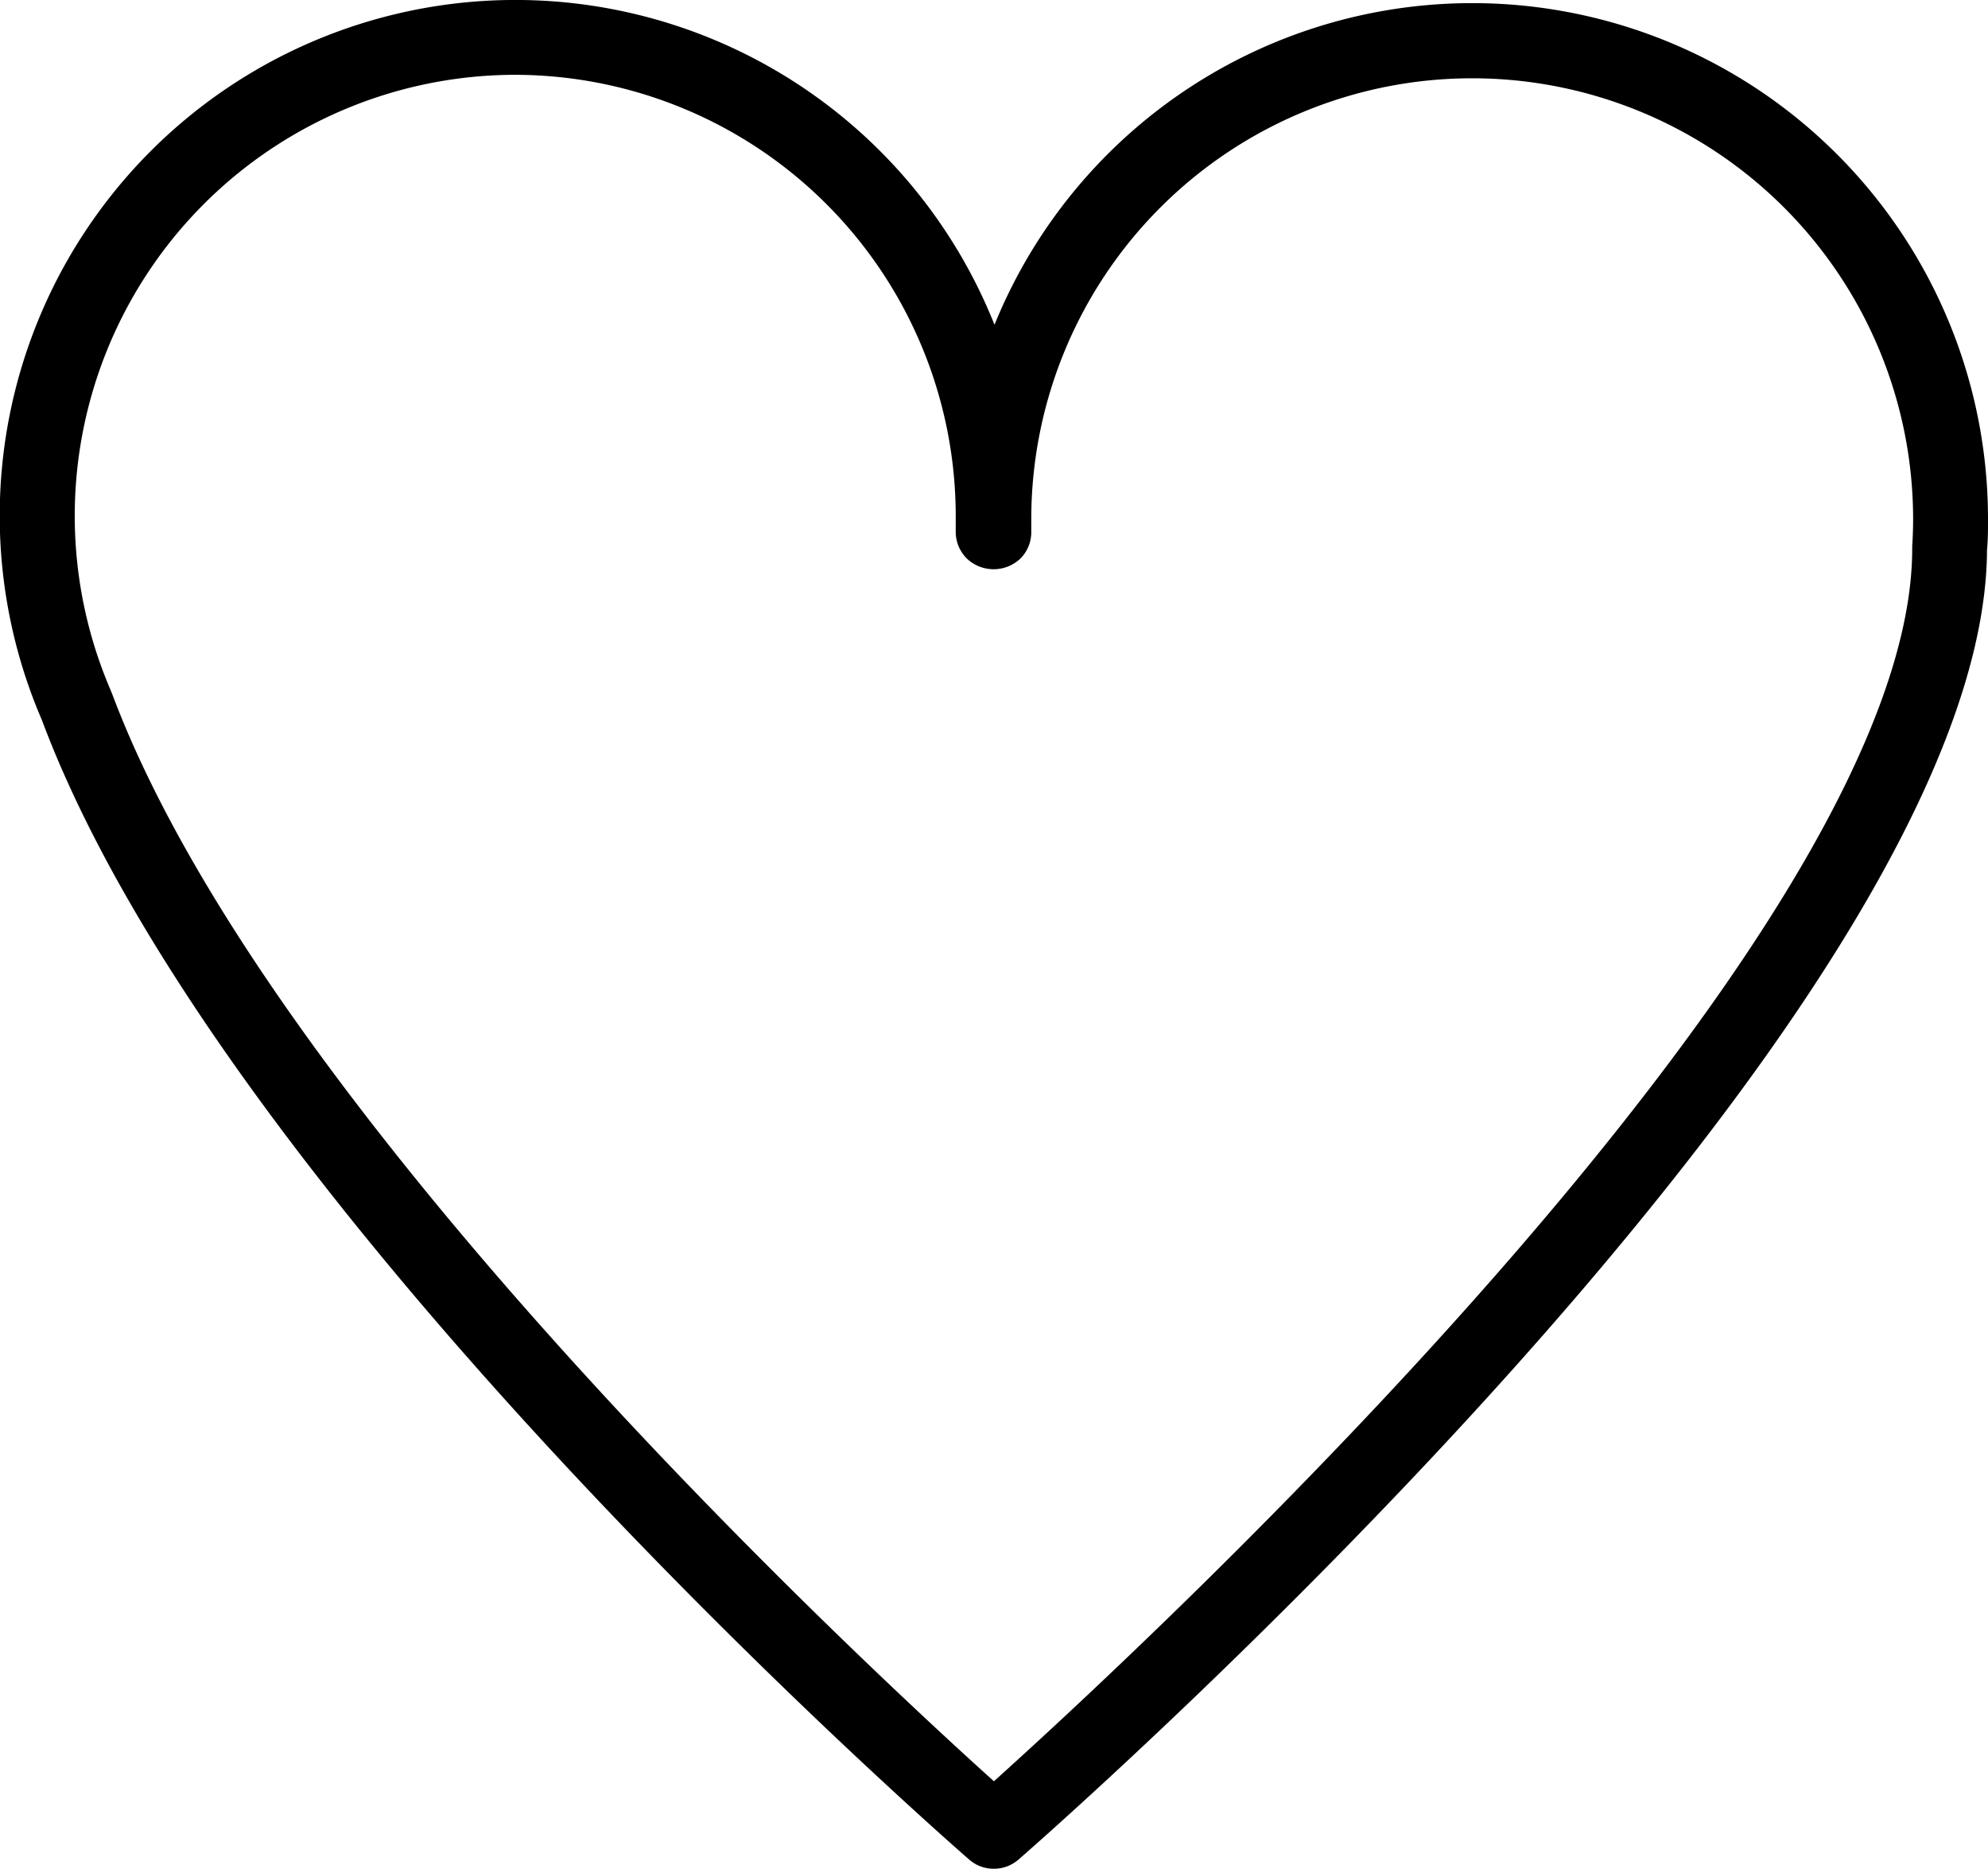 <svg xmlns="http://www.w3.org/2000/svg" width="24" height="22.557" viewBox="0 0 24 22.557"><path d="M22.834,36.588a.449.449,0,0,1-.3-.111c-.367-.32-9-7.886-11.194-13.754a6.226,6.226,0,1,1,11.5-4.772A6.226,6.226,0,0,1,34.834,20.3c0,.124,0,.247-.012.369C34.8,26.232,23.608,36.061,23.13,36.477A.451.451,0,0,1,22.834,36.588ZM17.059,14.934a5.324,5.324,0,0,0-4.884,7.44c0,.007.006.015.009.022,1.889,5.063,9.094,11.736,10.649,13.136,1.793-1.613,11.086-10.2,11.086-14.878,0-.009,0-.019,0-.028.007-.108.011-.217.011-.327a5.323,5.323,0,0,0-10.646,0c0,.027,0,.053,0,.079l0,.068a.451.451,0,0,1-.129.325.47.47,0,0,1-.651,0,.455.455,0,0,1-.132-.328V20.4c0-.048,0-.1,0-.145A5.329,5.329,0,0,0,17.059,14.934Z" transform="translate(-10.834 -14.031)"/></svg>